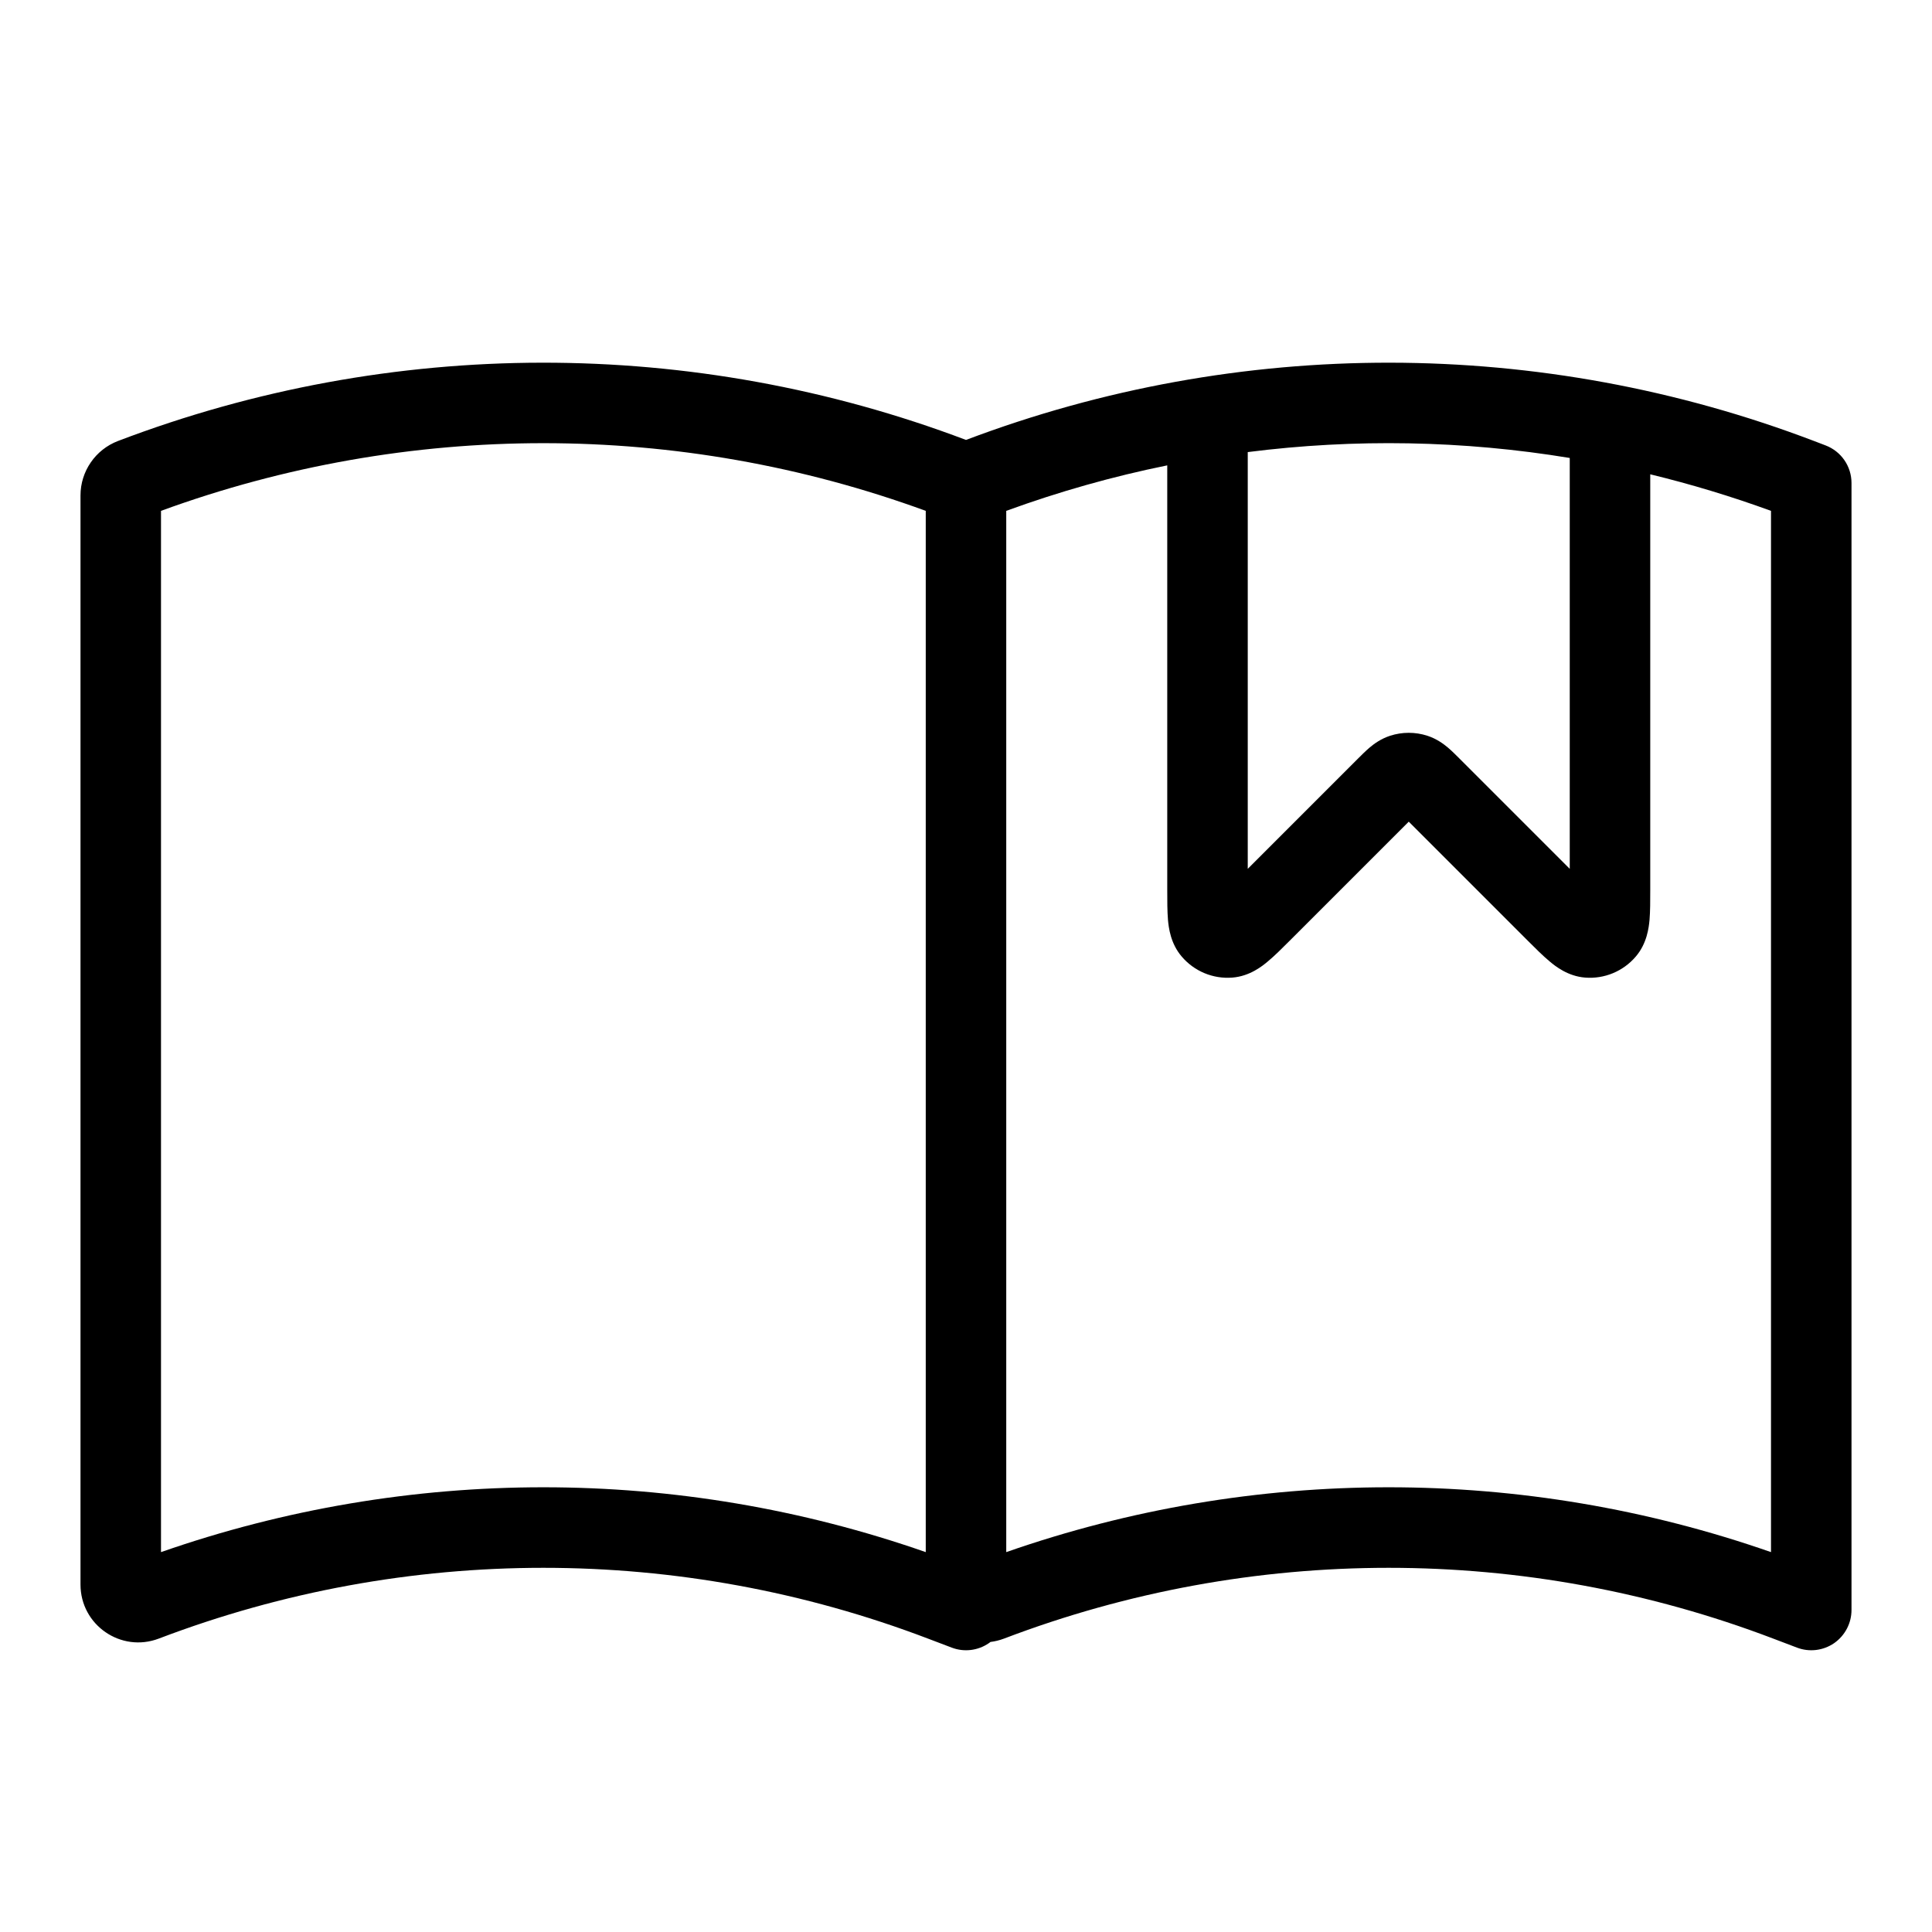 <svg width="24" height="24" viewBox="0 0 24 24" fill="none" xmlns="http://www.w3.org/2000/svg">
<path fill-rule="evenodd" clip-rule="evenodd" d="M22.534 5.478C19.142 4.186 15.394 4.181 12 5.465C8.606 4.181 4.858 4.186 1.466 5.478C1.186 5.585 1 5.854 1 6.154V19.684C1 20.187 1.503 20.534 1.973 20.355C5.05 19.183 8.45 19.183 11.527 20.355L11.822 20.467C11.976 20.526 12.148 20.505 12.284 20.412C12.29 20.407 12.297 20.402 12.304 20.397C12.36 20.39 12.417 20.376 12.473 20.355C15.55 19.183 18.95 19.183 22.027 20.355L22.322 20.467C22.476 20.526 22.648 20.505 22.784 20.412C22.919 20.318 23 20.164 23 20V6C23 5.792 22.872 5.607 22.678 5.533L22.534 5.478ZM12.5 19.281C15.575 18.207 18.924 18.207 22 19.281V6.346C21.507 6.166 21.006 6.015 20.5 5.892L20.5 11.053C20.5 11.188 20.5 11.321 20.491 11.428C20.482 11.523 20.46 11.72 20.32 11.883C20.164 12.066 19.93 12.163 19.691 12.144C19.477 12.127 19.322 12.004 19.249 11.942C19.166 11.873 19.072 11.779 18.977 11.684L17.5 10.207L16.023 11.684C15.928 11.779 15.834 11.873 15.751 11.942C15.678 12.004 15.523 12.127 15.309 12.144C15.069 12.163 14.836 12.066 14.68 11.883C14.54 11.72 14.518 11.523 14.509 11.428C14.5 11.321 14.5 11.188 14.5 11.053L14.5 5.781C13.824 5.918 13.155 6.107 12.5 6.346V19.281ZM15.5 5.616V10.793L16.872 9.421C16.914 9.379 16.964 9.329 17.012 9.288C17.068 9.241 17.152 9.178 17.268 9.14C17.419 9.091 17.581 9.091 17.732 9.14C17.848 9.178 17.932 9.241 17.988 9.288C18.036 9.329 18.086 9.379 18.128 9.421L19.5 10.793V5.689C18.177 5.471 16.829 5.447 15.5 5.616ZM11.5 19.281V6.346C8.433 5.225 5.067 5.225 2 6.346V19.281C5.076 18.207 8.424 18.207 11.5 19.281Z" fill="black"/>
</svg>

